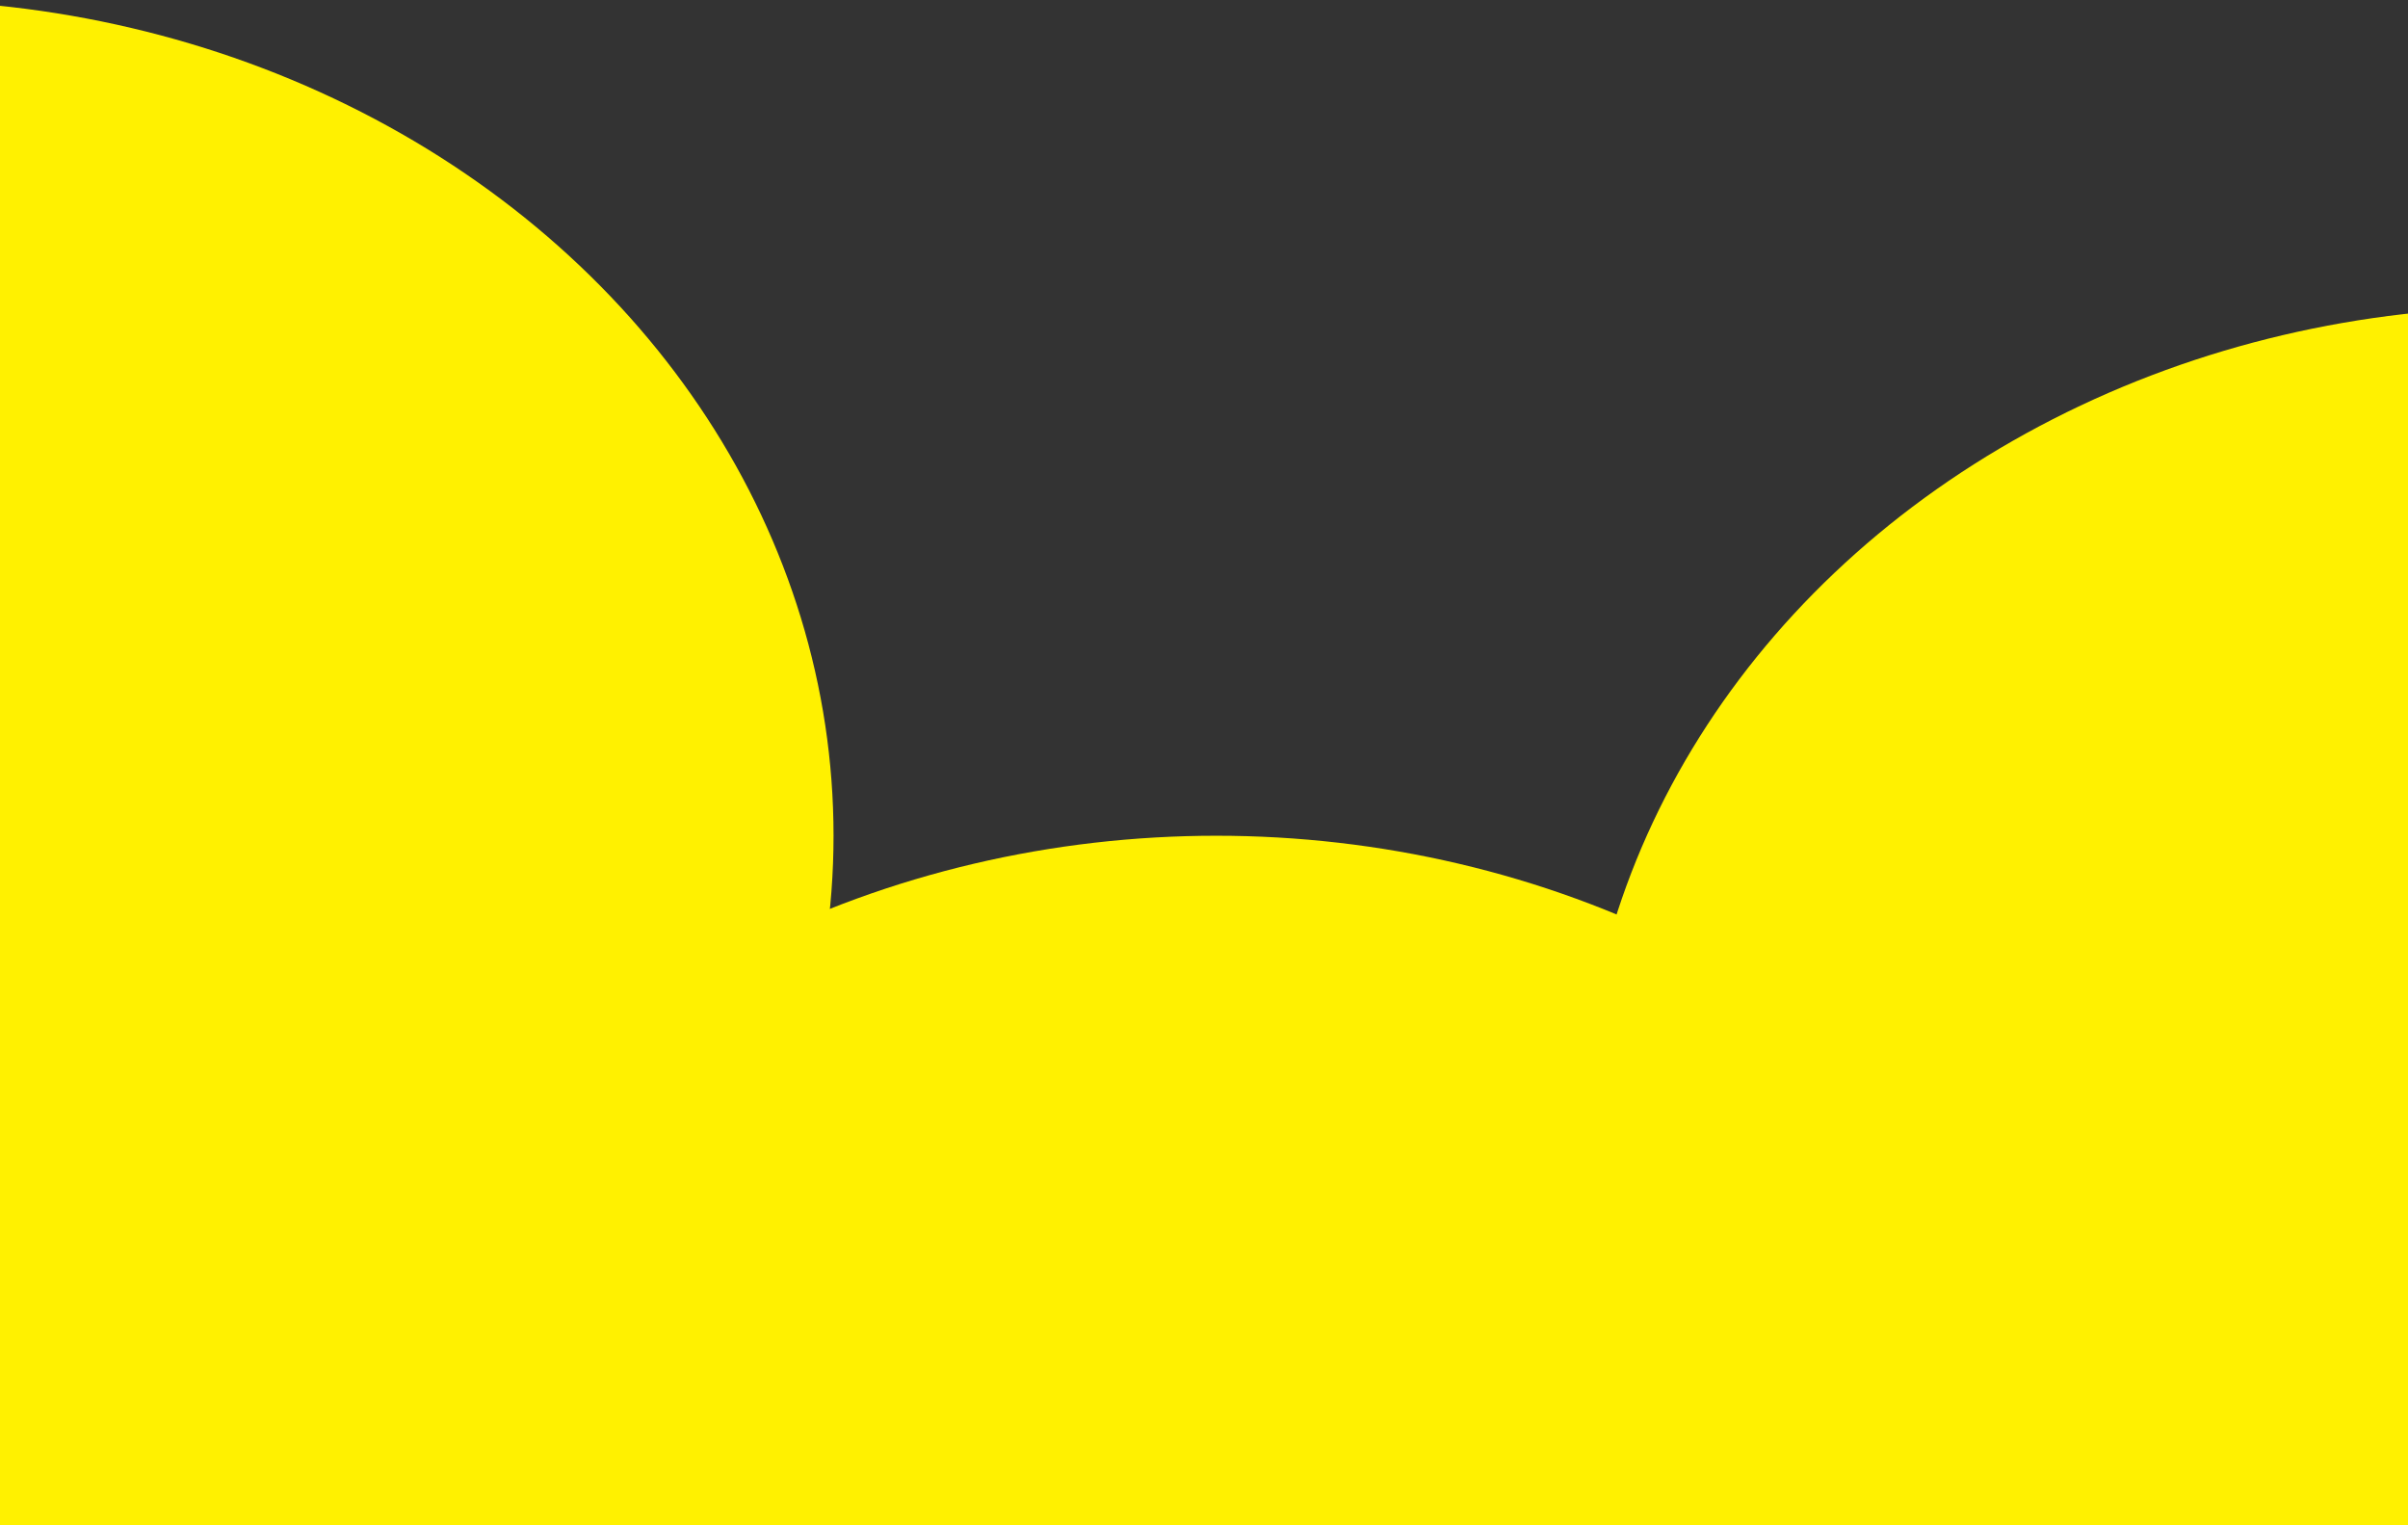 <svg width="390" height="247" viewBox="0 0 390 247" fill="none" xmlns="http://www.w3.org/2000/svg">
<rect x="0" y="0" width="390" height="247" fill="#333333" stroke="none"/>
<ellipse cx="409" cy="185.071" rx="153" ry="135.333" transform="rotate(-180 409 185.071)" fill="#FFF100"/>
<ellipse cx="197" cy="270.667" rx="153" ry="135.333" transform="rotate(-180 197 270.667)" fill="#FFF100"/>
<ellipse cx="-18" cy="135.333" rx="153" ry="135.333" transform="rotate(-180 -18 135.333)" fill="#FFF100"/>
</svg>
